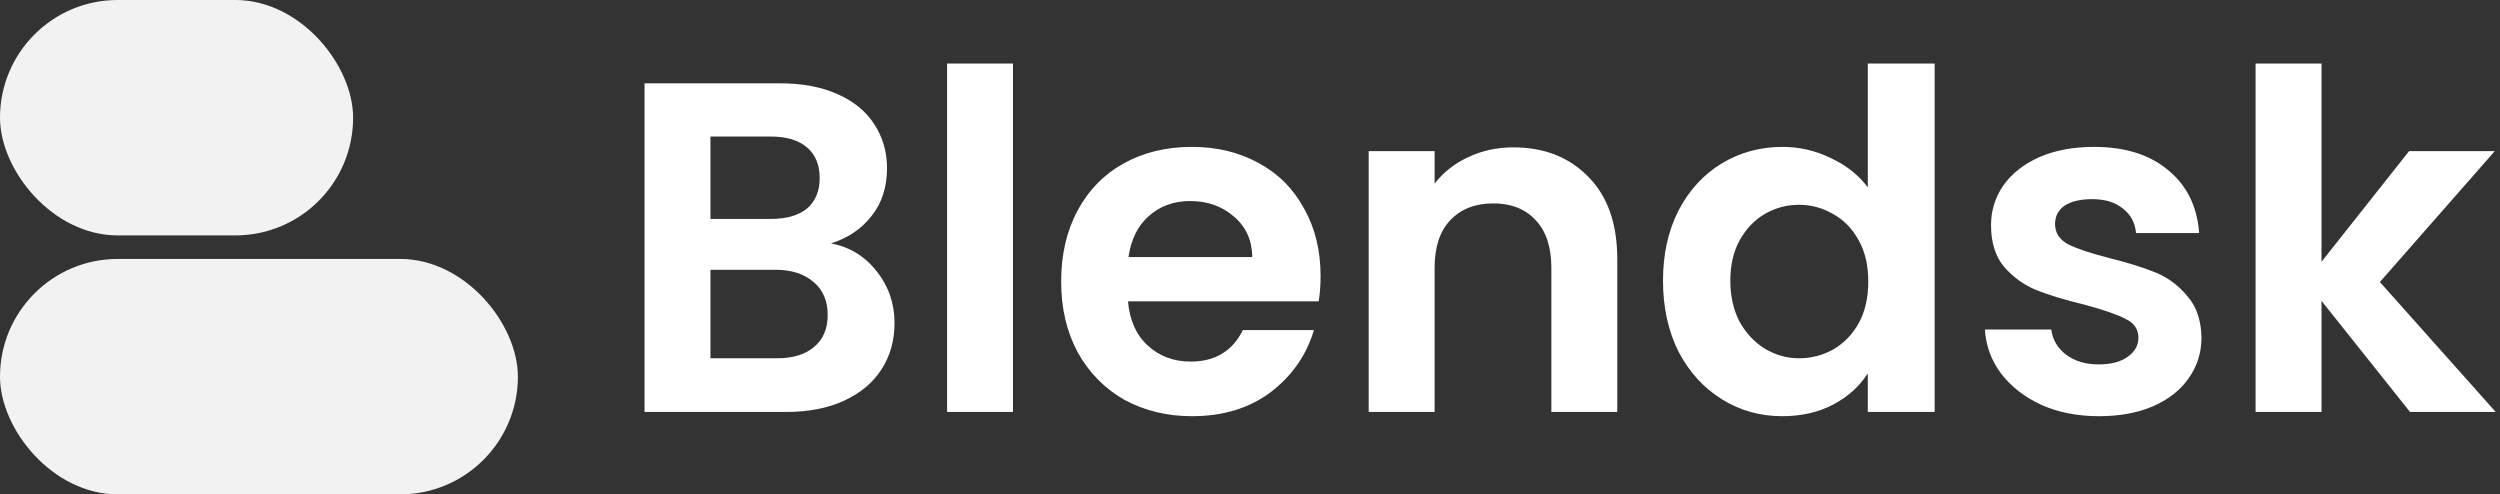 <svg width="1062" height="210" viewBox="0 0 1062 210" fill="none" xmlns="http://www.w3.org/2000/svg">
<rect x="0" y="0" width="1062" height="210" fill="#333333" stroke="none"/>
<rect width="150" height="100" rx="50" fill="#F2F2F2"/>
<rect y="110" width="220" height="100" rx="50" fill="#F2F2F2"/>
<path d="M353 103.4C360.867 104.867 367.333 108.8 372.4 115.2C377.467 121.6 380 128.933 380 137.2C380 144.667 378.133 151.267 374.4 157C370.8 162.6 365.533 167 358.6 170.2C351.667 173.4 343.467 175 334 175H273.8V35.4H331.4C340.867 35.4 349 36.933 355.8 40C362.733 43.067 367.933 47.333 371.4 52.8C375 58.267 376.8 64.467 376.8 71.4C376.8 79.533 374.6 86.333 370.2 91.8C365.933 97.267 360.2 101.133 353 103.4ZM301.8 93H327.4C334.067 93 339.2 91.533 342.8 88.6C346.4 85.533 348.2 81.2 348.2 75.6C348.2 70 346.4 65.667 342.8 62.6C339.2 59.533 334.067 58 327.4 58H301.8V93ZM330 152.2C336.8 152.2 342.067 150.6 345.8 147.4C349.667 144.2 351.6 139.667 351.6 133.8C351.6 127.8 349.6 123.133 345.6 119.8C341.6 116.333 336.2 114.6 329.4 114.6H301.8V152.2H330ZM430.316 27V175H402.316V27H430.316ZM560.98 117.2C560.98 121.2 560.713 124.8 560.18 128H479.18C479.846 136 482.646 142.267 487.58 146.8C492.513 151.333 498.58 153.6 505.78 153.6C516.18 153.6 523.58 149.133 527.98 140.2H558.18C554.98 150.867 548.846 159.667 539.78 166.6C530.713 173.4 519.58 176.8 506.38 176.8C495.713 176.8 486.113 174.467 477.58 169.8C469.18 165 462.58 158.267 457.78 149.6C453.113 140.933 450.78 130.933 450.78 119.6C450.78 108.133 453.113 98.067 457.78 89.4C462.446 80.733 468.98 74.067 477.38 69.4C485.78 64.733 495.446 62.4 506.38 62.4C516.913 62.4 526.313 64.667 534.58 69.2C542.98 73.733 549.446 80.2 553.98 88.6C558.646 96.867 560.98 106.4 560.98 117.2ZM531.98 109.2C531.846 102 529.246 96.267 524.18 92C519.113 87.6 512.913 85.4 505.58 85.4C498.646 85.4 492.78 87.533 487.98 91.8C483.313 95.933 480.446 101.733 479.38 109.2H531.98ZM642.817 62.6C656.017 62.6 666.684 66.8 674.817 75.2C682.951 83.467 687.017 95.067 687.017 110V175H659.017V113.8C659.017 105 656.817 98.267 652.417 93.6C648.017 88.8 642.017 86.4 634.417 86.4C626.684 86.4 620.551 88.8 616.017 93.6C611.617 98.267 609.417 105 609.417 113.8V175H581.417V64.2H609.417V78C613.151 73.2 617.884 69.467 623.617 66.8C629.484 64 635.884 62.6 642.817 62.6ZM706.444 119.2C706.444 108 708.644 98.067 713.044 89.4C717.577 80.733 723.71 74.067 731.444 69.4C739.177 64.733 747.777 62.4 757.244 62.4C764.444 62.4 771.31 64 777.844 67.2C784.377 70.267 789.577 74.4 793.444 79.6V27H821.844V175H793.444V158.6C789.977 164.067 785.11 168.467 778.844 171.8C772.577 175.133 765.31 176.8 757.044 176.8C747.71 176.8 739.177 174.4 731.444 169.6C723.71 164.8 717.577 158.067 713.044 149.4C708.644 140.6 706.444 130.533 706.444 119.2ZM793.644 119.6C793.644 112.8 792.31 107 789.644 102.2C786.977 97.267 783.377 93.533 778.844 91C774.31 88.333 769.444 87 764.244 87C759.044 87 754.244 88.267 749.844 90.8C745.444 93.333 741.844 97.067 739.044 102C736.377 106.8 735.044 112.533 735.044 119.2C735.044 125.867 736.377 131.733 739.044 136.8C741.844 141.733 745.444 145.533 749.844 148.2C754.377 150.867 759.177 152.2 764.244 152.2C769.444 152.2 774.31 150.933 778.844 148.4C783.377 145.733 786.977 142 789.644 137.2C792.31 132.267 793.644 126.4 793.644 119.6ZM891.591 176.8C882.524 176.8 874.391 175.2 867.191 172C859.991 168.667 854.257 164.2 849.991 158.6C845.857 153 843.591 146.8 843.191 140H871.391C871.924 144.267 873.991 147.8 877.591 150.6C881.324 153.4 885.924 154.8 891.391 154.8C896.724 154.8 900.857 153.733 903.791 151.6C906.857 149.467 908.391 146.733 908.391 143.4C908.391 139.8 906.524 137.133 902.791 135.4C899.191 133.533 893.391 131.533 885.391 129.4C877.124 127.4 870.324 125.333 864.991 123.2C859.791 121.067 855.257 117.8 851.391 113.4C847.657 109 845.791 103.067 845.791 95.6C845.791 89.467 847.524 83.867 850.991 78.8C854.591 73.733 859.657 69.733 866.191 66.8C872.857 63.867 880.657 62.4 889.591 62.4C902.791 62.4 913.324 65.733 921.191 72.4C929.057 78.933 933.391 87.8 934.191 99H907.391C906.991 94.6 905.124 91.133 901.791 88.6C898.591 85.933 894.257 84.6 888.791 84.6C883.724 84.6 879.791 85.533 876.991 87.4C874.324 89.267 872.991 91.867 872.991 95.2C872.991 98.933 874.857 101.8 878.591 103.8C882.324 105.667 888.124 107.6 895.991 109.6C903.991 111.6 910.591 113.667 915.791 115.8C920.991 117.933 925.457 121.267 929.191 125.8C933.057 130.2 935.057 136.067 935.191 143.4C935.191 149.8 933.391 155.533 929.791 160.6C926.324 165.667 921.257 169.667 914.591 172.6C908.057 175.4 900.391 176.8 891.591 176.8ZM1023.78 175L986.175 127.8V175H958.175V27H986.175V111.2L1023.38 64.2H1059.78L1010.98 119.8L1060.18 175H1023.78Z" fill="white"/>
</svg>
